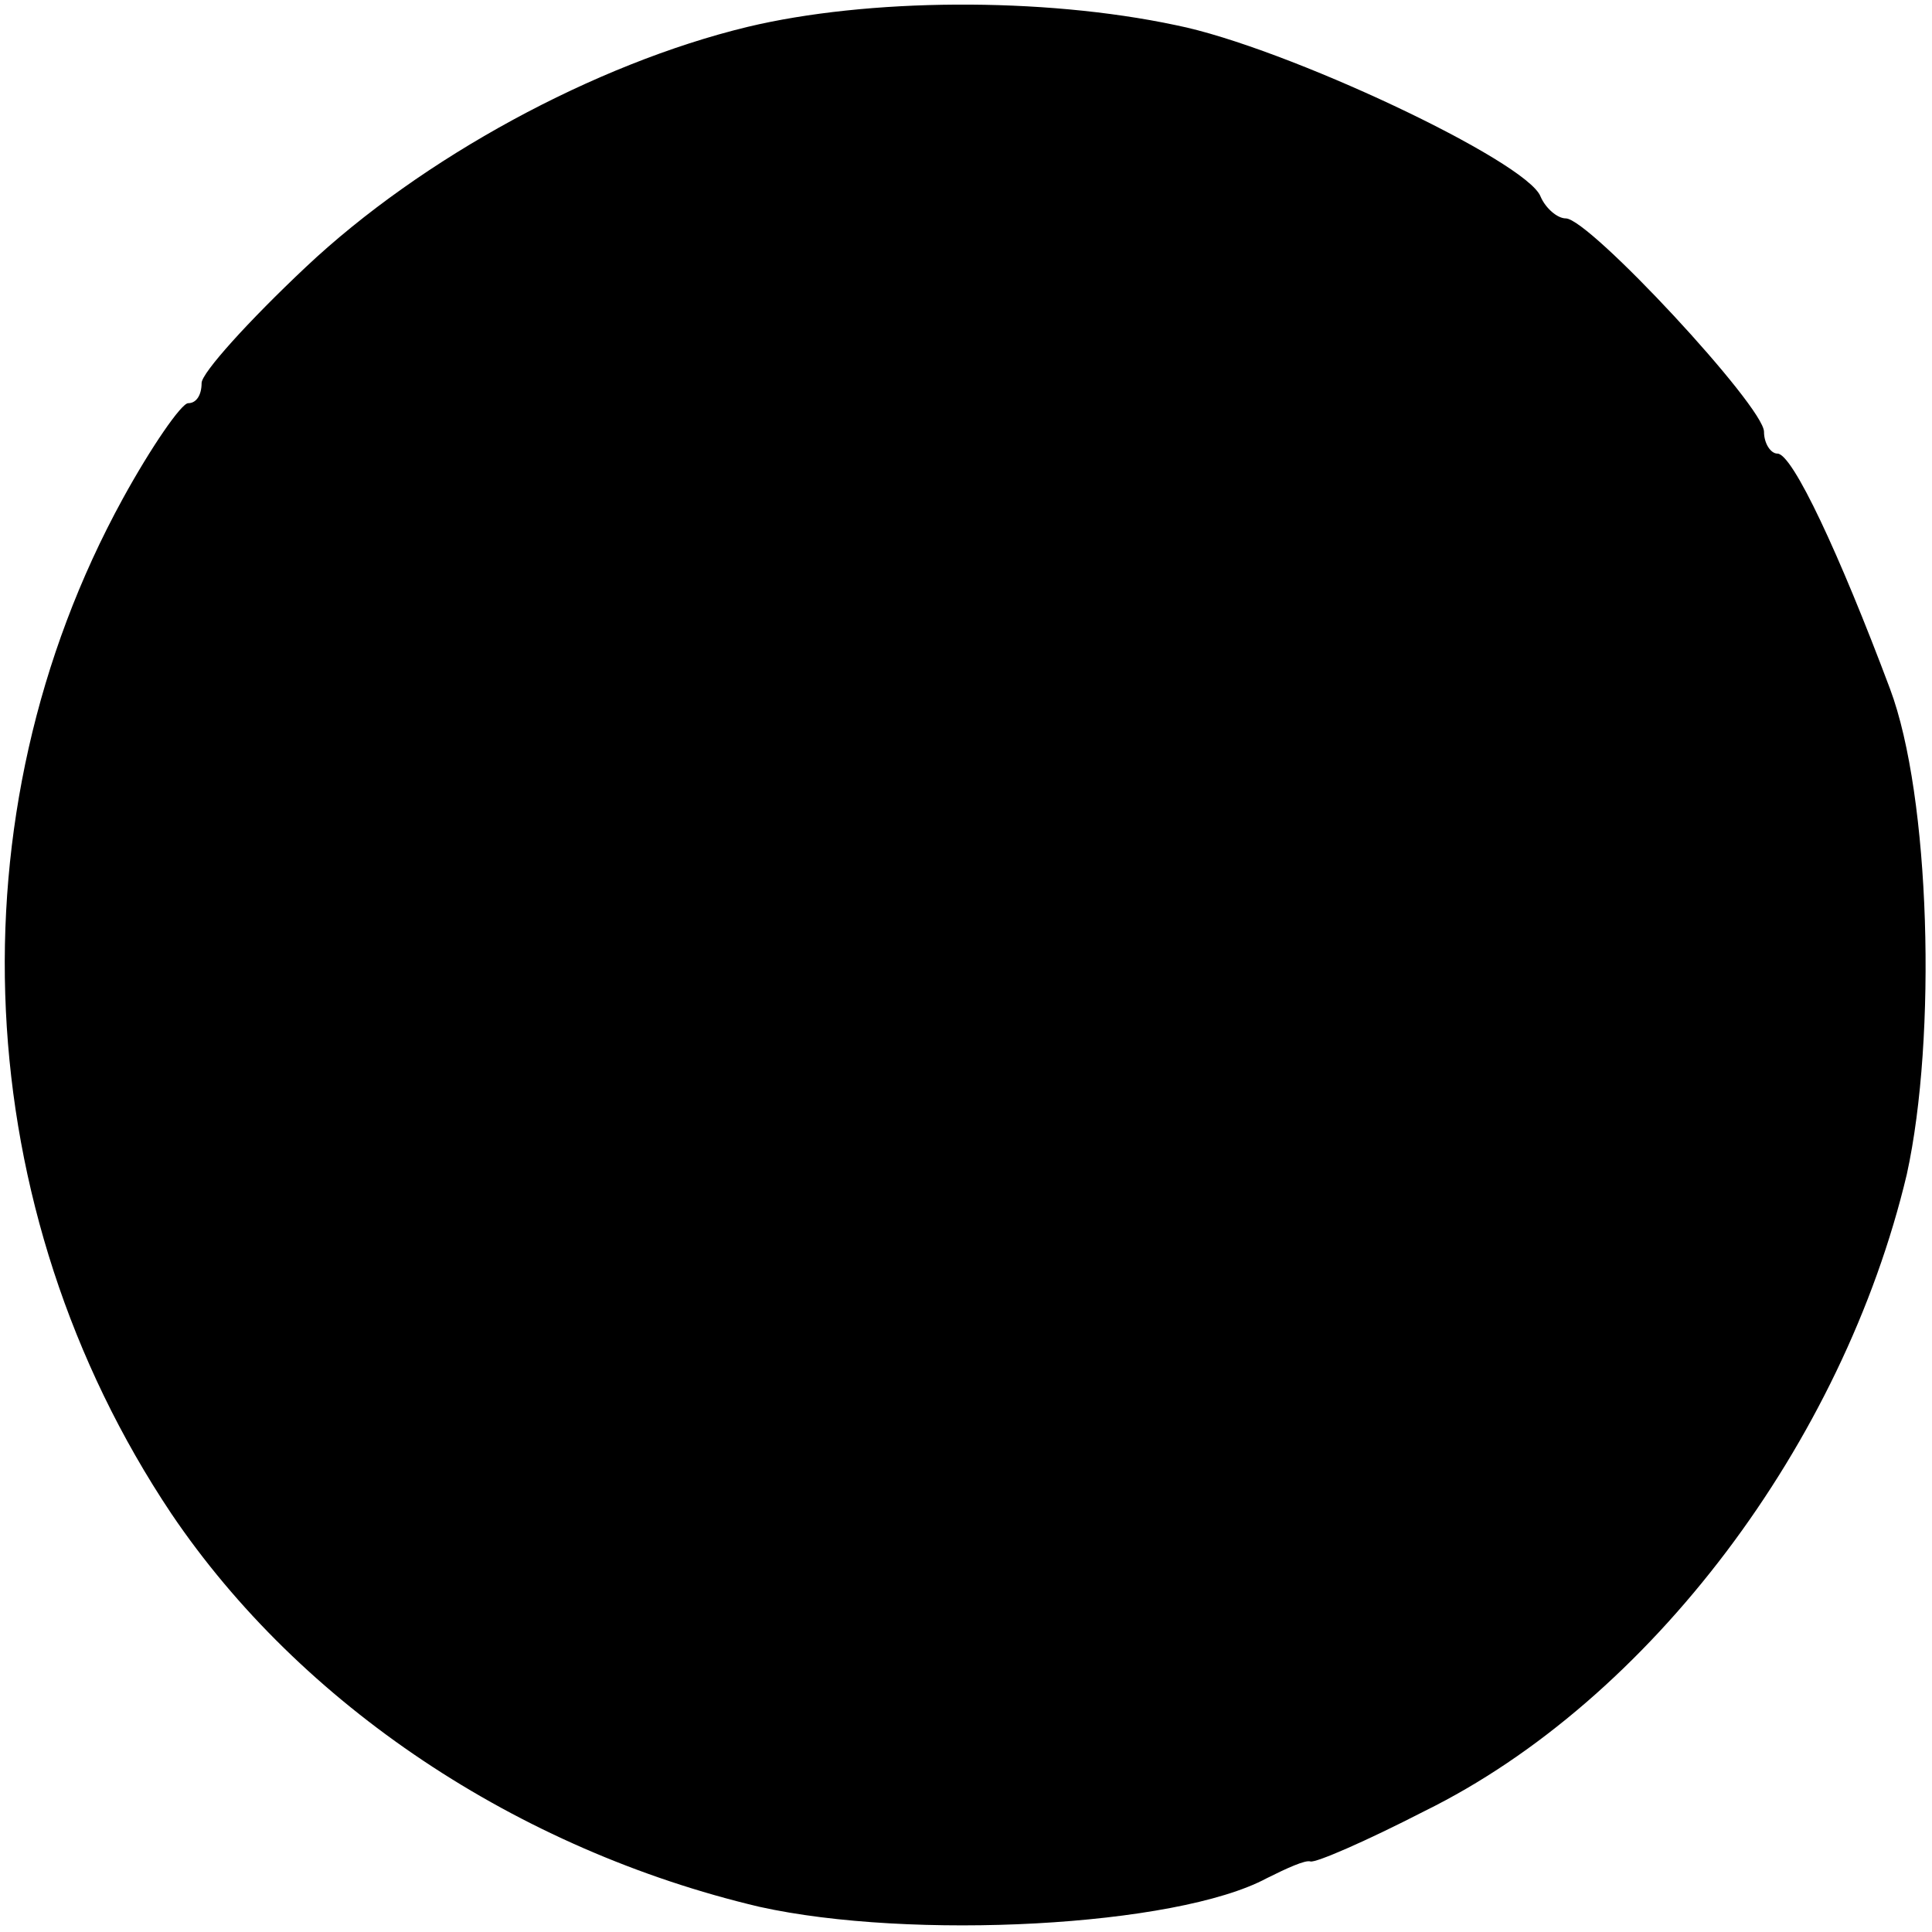 <?xml version="1.0" standalone="no"?>
<!DOCTYPE svg PUBLIC "-//W3C//DTD SVG 20010904//EN"
 "http://www.w3.org/TR/2001/REC-SVG-20010904/DTD/svg10.dtd">
<svg version="1.0" xmlns="http://www.w3.org/2000/svg"
 width="115pt" height="115pt" viewBox="0 0 115 115"
 preserveAspectRatio="xMidYMid meet">
<g transform="translate(0,115) scale(0.1,-0.1)"
fill="#000000" stroke="none">
<path d="M445 1134 c-91 -22 -194 -78 -263 -143 -34 -32 -62 -63 -62 -69 0 -7
-3 -12 -8 -12 -4 0 -22 -26 -39 -57 -103 -188 -92 -423 29 -604 77 -114 206
-200 350 -234 90 -20 248 -12 302 17 12 6 23 11 26 10 3 -1 33 12 68 30 134
66 249 219 287 379 18 82 14 225 -10 289 -30 80 -58 140 -67 140 -4 0 -8 6 -8
13 0 15 -104 127 -118 127 -5 0 -12 6 -15 13 -8 21 -152 89 -217 102 -80 17
-184 16 -255 -1z"/>
</g>
</svg>
